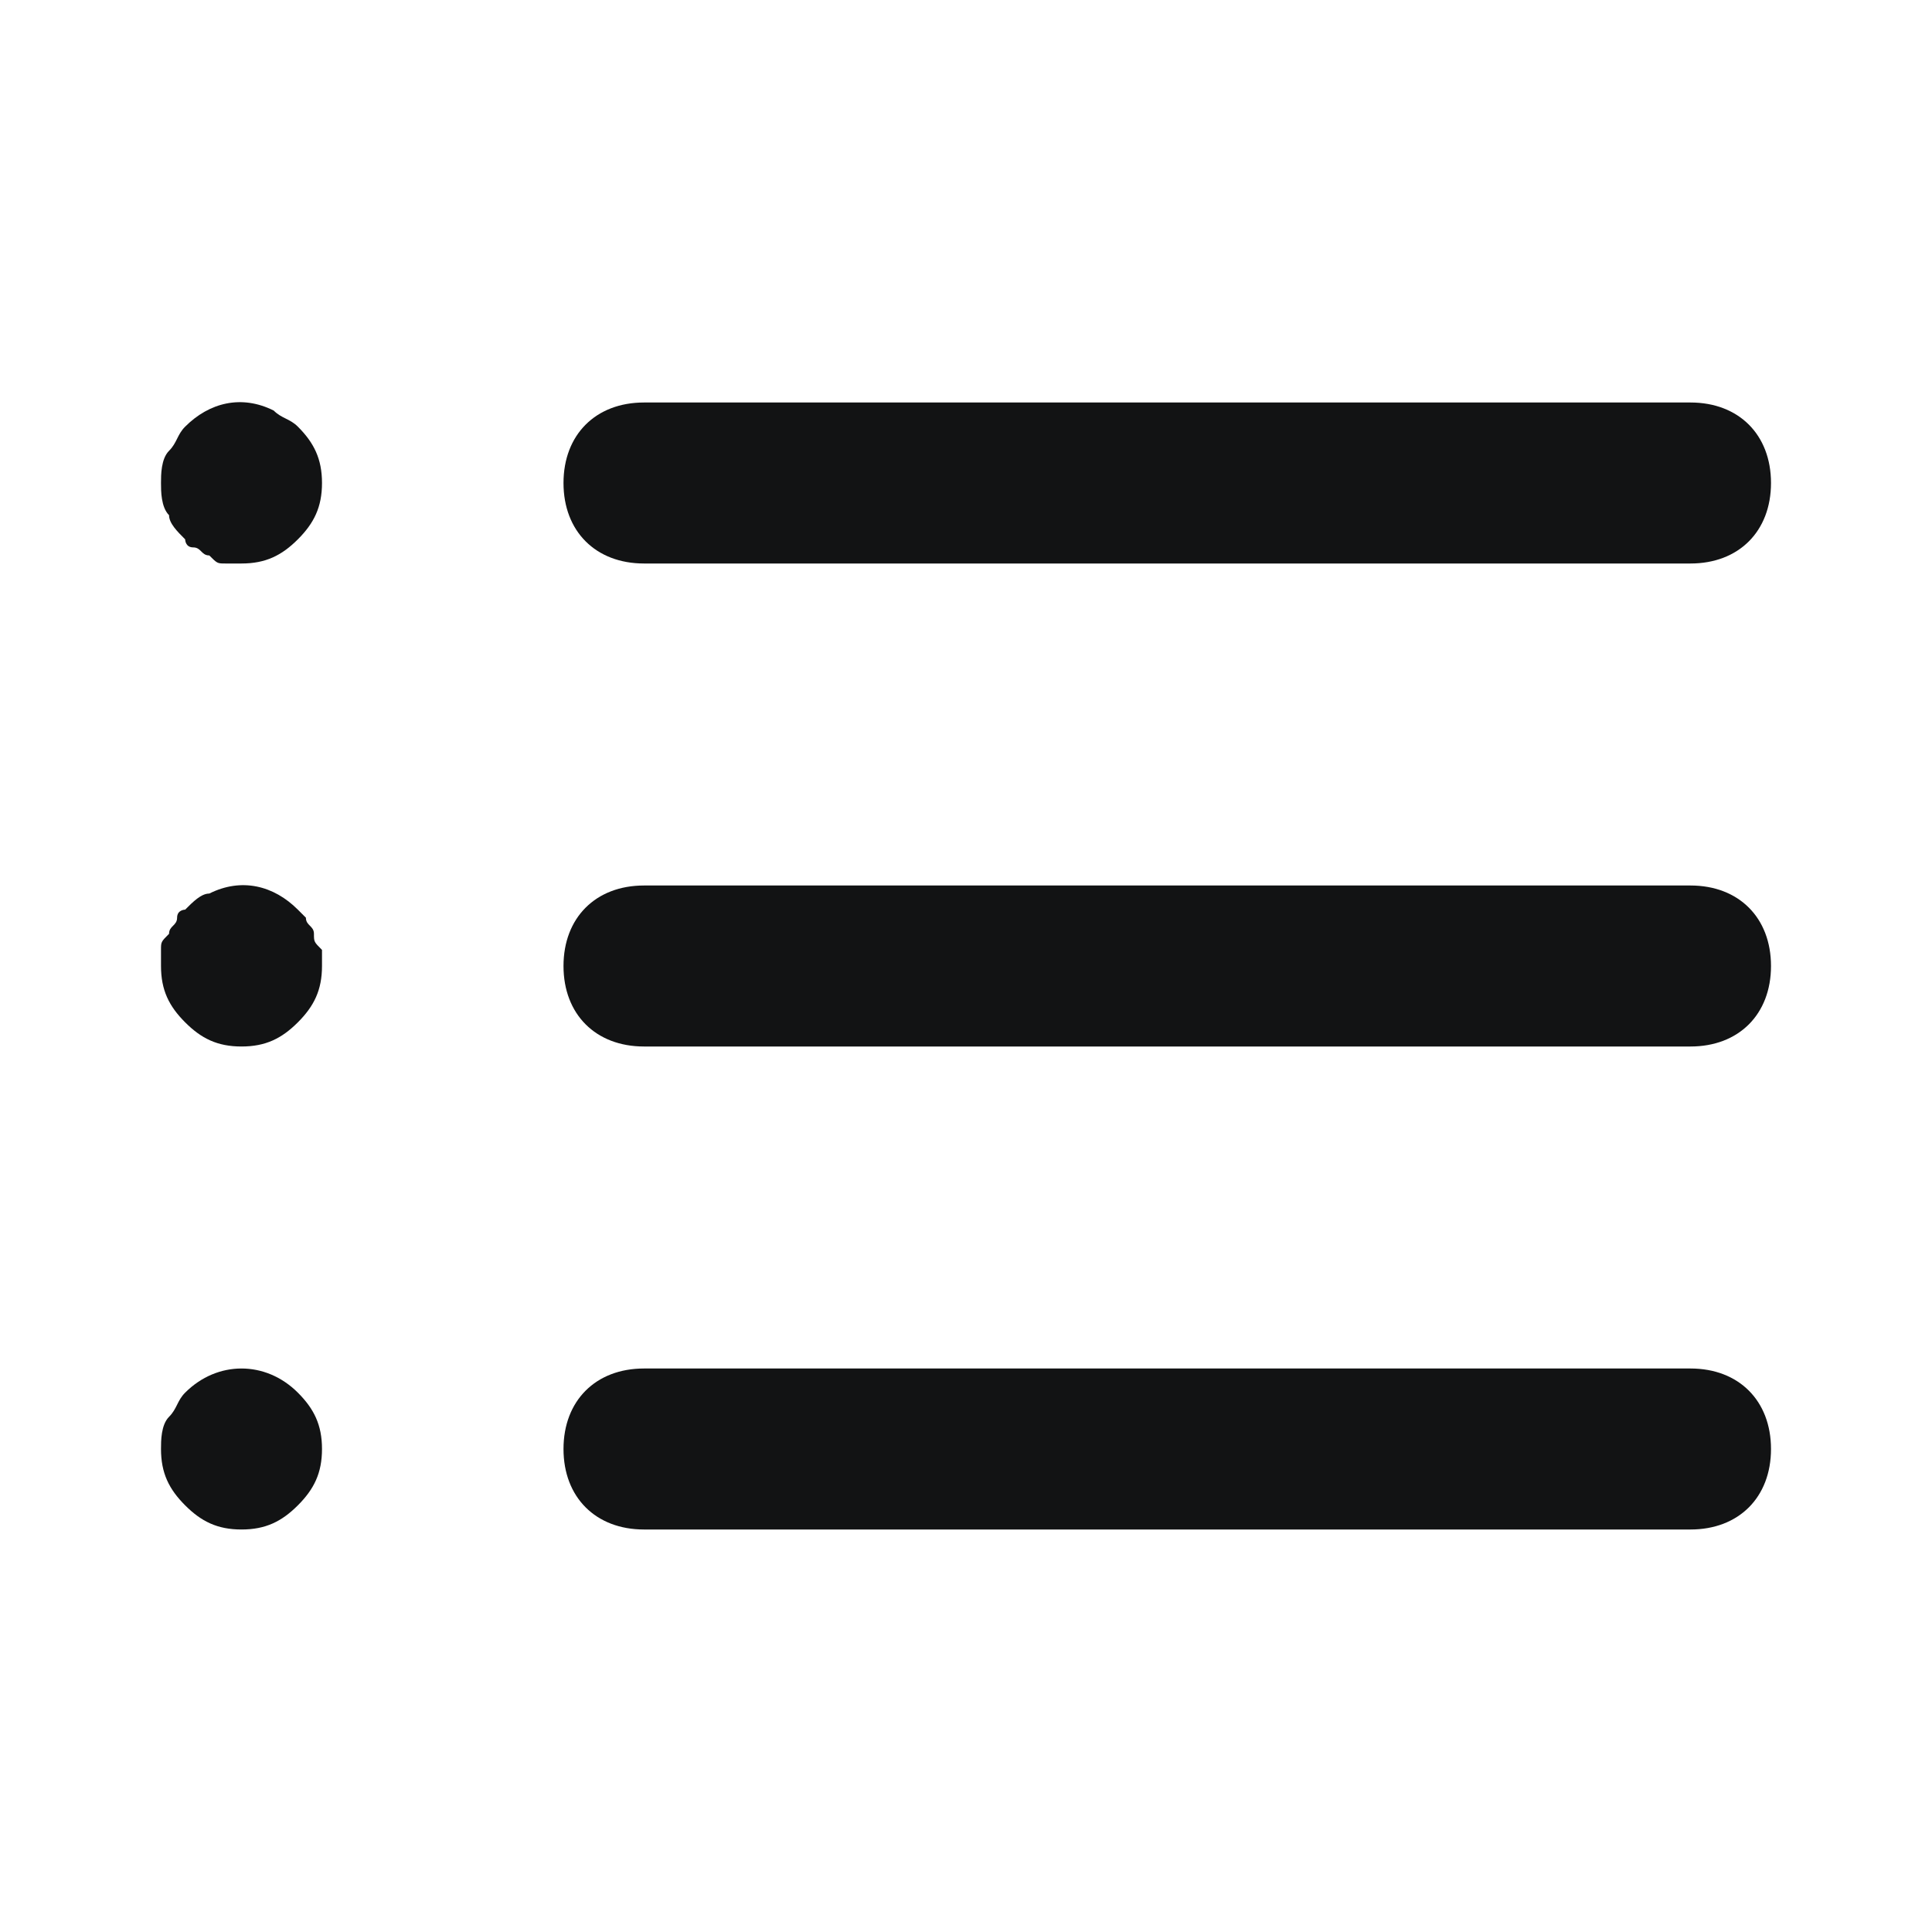 <svg width="24" height="24" viewBox="0 0 24 24" fill="none" xmlns="http://www.w3.org/2000/svg">
<path d="M21 7H8C7.4 7 7 6.6 7 6C7 5.4 7.4 5 8 5H21C21.6 5 22 5.4 22 6C22 6.6 21.6 7 21 7Z" fill="#121314"/>
<path d="M21 13H8C7.4 13 7 12.6 7 12C7 11.4 7.4 11 8 11H21C21.6 11 22 11.4 22 12C22 12.6 21.6 13 21 13Z" fill="#121314"/>
<path d="M21 19H8C7.4 19 7 18.6 7 18C7 17.4 7.4 17 8 17H21C21.6 17 22 17.4 22 18C22 18.6 21.6 19 21 19Z" fill="#121314"/>
<path d="M3 7C2.9 7 2.9 7 2.8 7C2.7 7 2.7 7 2.6 6.9C2.5 6.9 2.5 6.8 2.4 6.8C2.3 6.8 2.3 6.7 2.3 6.7C2.2 6.6 2.1 6.5 2.1 6.4C2 6.3 2 6.1 2 6C2 5.9 2 5.7 2.1 5.6C2.2 5.5 2.2 5.4 2.3 5.3C2.6 5 3 4.9 3.4 5.1C3.5 5.2 3.6 5.2 3.7 5.3C3.9 5.5 4 5.7 4 6C4 6.3 3.9 6.5 3.7 6.7C3.5 6.9 3.3 7 3 7Z" fill="#121314"/>
<path d="M3 13C2.7 13 2.5 12.9 2.3 12.7C2.1 12.5 2 12.3 2 12C2 11.9 2 11.9 2 11.8C2 11.7 2 11.7 2.1 11.6C2.1 11.5 2.2 11.5 2.2 11.4C2.2 11.3 2.3 11.3 2.3 11.3C2.4 11.2 2.5 11.1 2.6 11.1C3 10.9 3.4 11 3.7 11.3L3.8 11.4C3.8 11.5 3.9 11.5 3.9 11.6C3.9 11.7 3.9 11.7 4 11.8C4 11.9 4 11.9 4 12C4 12.3 3.9 12.5 3.7 12.7C3.5 12.9 3.3 13 3 13Z" fill="#121314"/>
<path d="M3 19C2.7 19 2.5 18.9 2.3 18.7C2.1 18.5 2 18.3 2 18C2 17.9 2 17.7 2.1 17.6C2.2 17.5 2.2 17.4 2.3 17.3C2.7 16.9 3.3 16.9 3.7 17.3C3.9 17.5 4 17.7 4 18C4 18.3 3.9 18.5 3.7 18.7C3.5 18.9 3.3 19 3 19Z" fill="#121314"/>
</svg>
